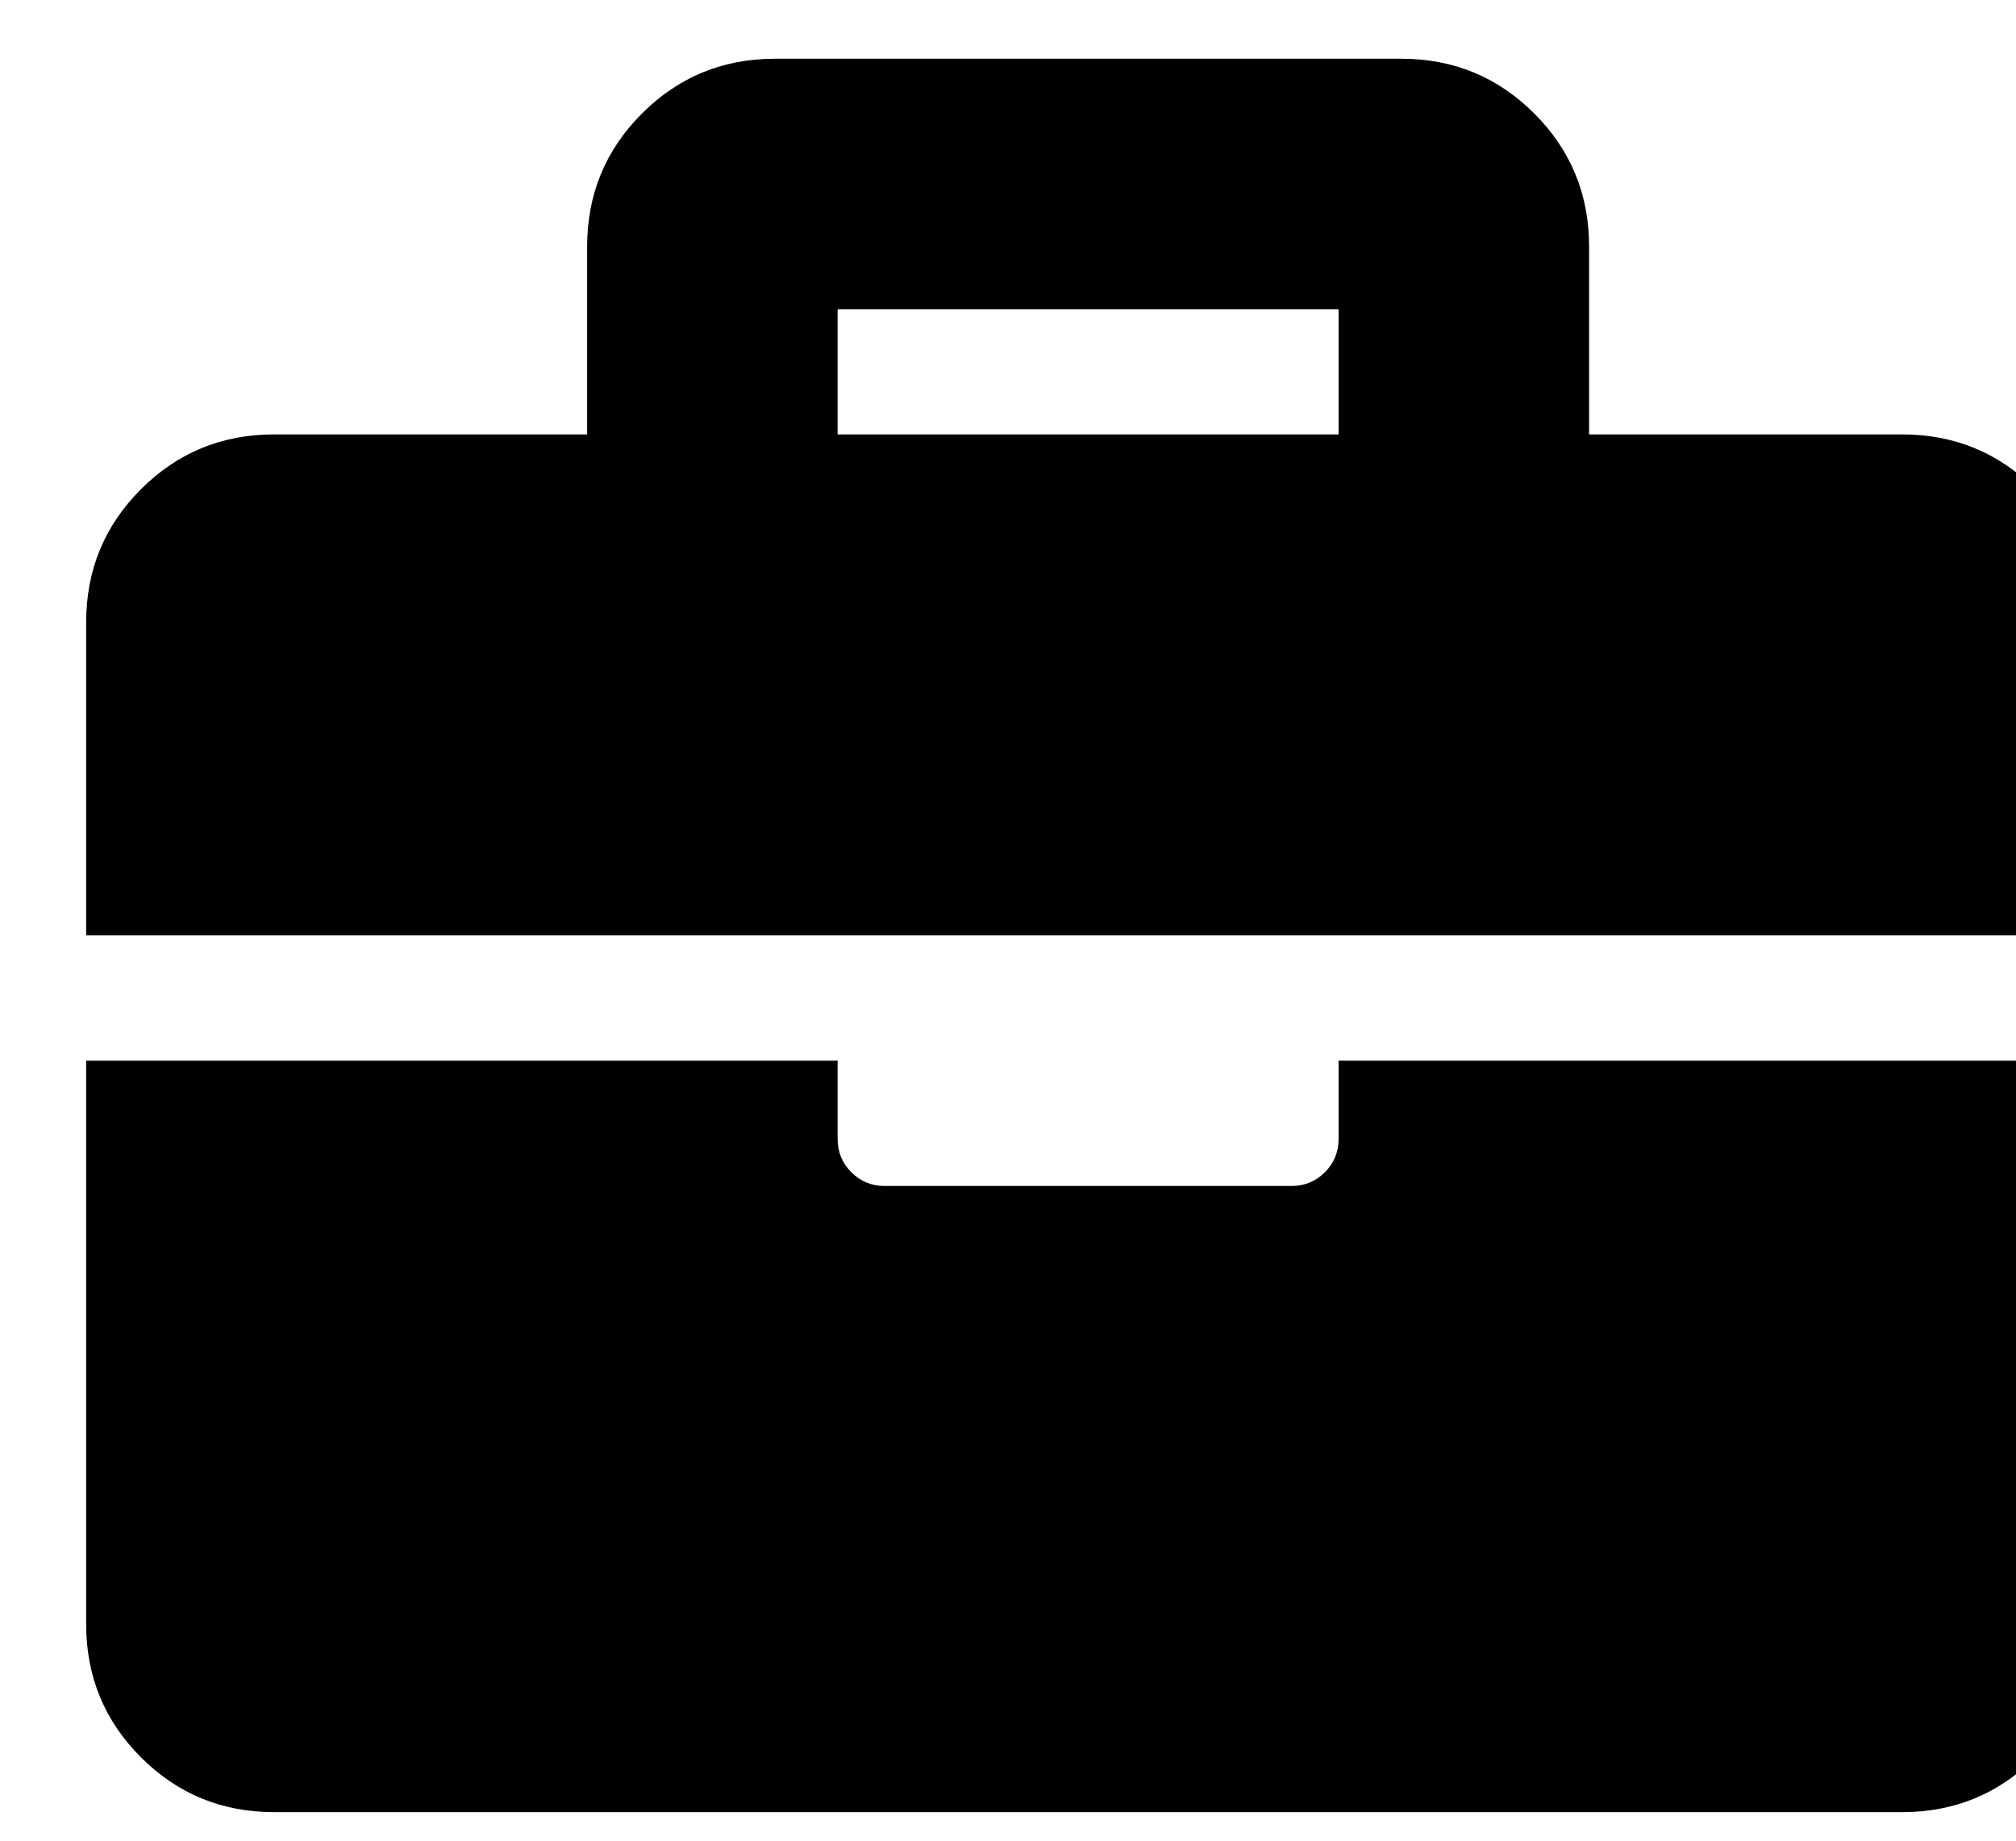 <?xml version="1.0" encoding="utf-8" ?>
<svg xmlns="http://www.w3.org/2000/svg" xmlns:xlink="http://www.w3.org/1999/xlink" width="23" height="21">
	<defs>
		<clipPath id="clip_0">
			<rect x="-901.387" y="-1048.783" width="1357.531" height="3344.137" clip-rule="evenodd"/>
		</clipPath>
	</defs>
	<g clip-path="url(#clip_0)">
		<path fill="rgb(0,0,0)" stroke="none" transform="matrix(0.994 0 0 0.994 0.983 0.67)" d="M23 6.469L23 10.062L0 10.062L0 6.469Q0 5.57 0.629 4.941Q1.258 4.312 2.156 4.312L5.75 4.312L5.75 2.156Q5.75 1.258 6.379 0.629Q7.008 0 7.906 0L15.094 0Q15.992 0 16.621 0.629Q17.25 1.258 17.25 2.156L17.25 4.312L20.844 4.312C21.443 4.312 21.952 4.522 22.371 4.941Q23 5.57 23 6.469ZM8.625 2.875L14.375 2.875L14.375 4.312L8.625 4.312L8.625 2.875ZM14.375 11.5L23 11.5L23 17.969C23 18.568 22.79 19.077 22.371 19.496C21.952 19.915 21.443 20.125 20.844 20.125L2.156 20.125C1.557 20.125 1.048 19.915 0.629 19.496C0.21 19.077 0 18.568 0 17.969L0 11.5L8.625 11.5L8.625 12.398C8.625 12.548 8.677 12.675 8.782 12.78Q8.939 12.938 9.164 12.938L13.836 12.938C13.986 12.938 14.113 12.885 14.218 12.78C14.323 12.675 14.375 12.548 14.375 12.398L14.375 11.5Z" fill-rule="evenodd"/>
	</g>
</svg>
